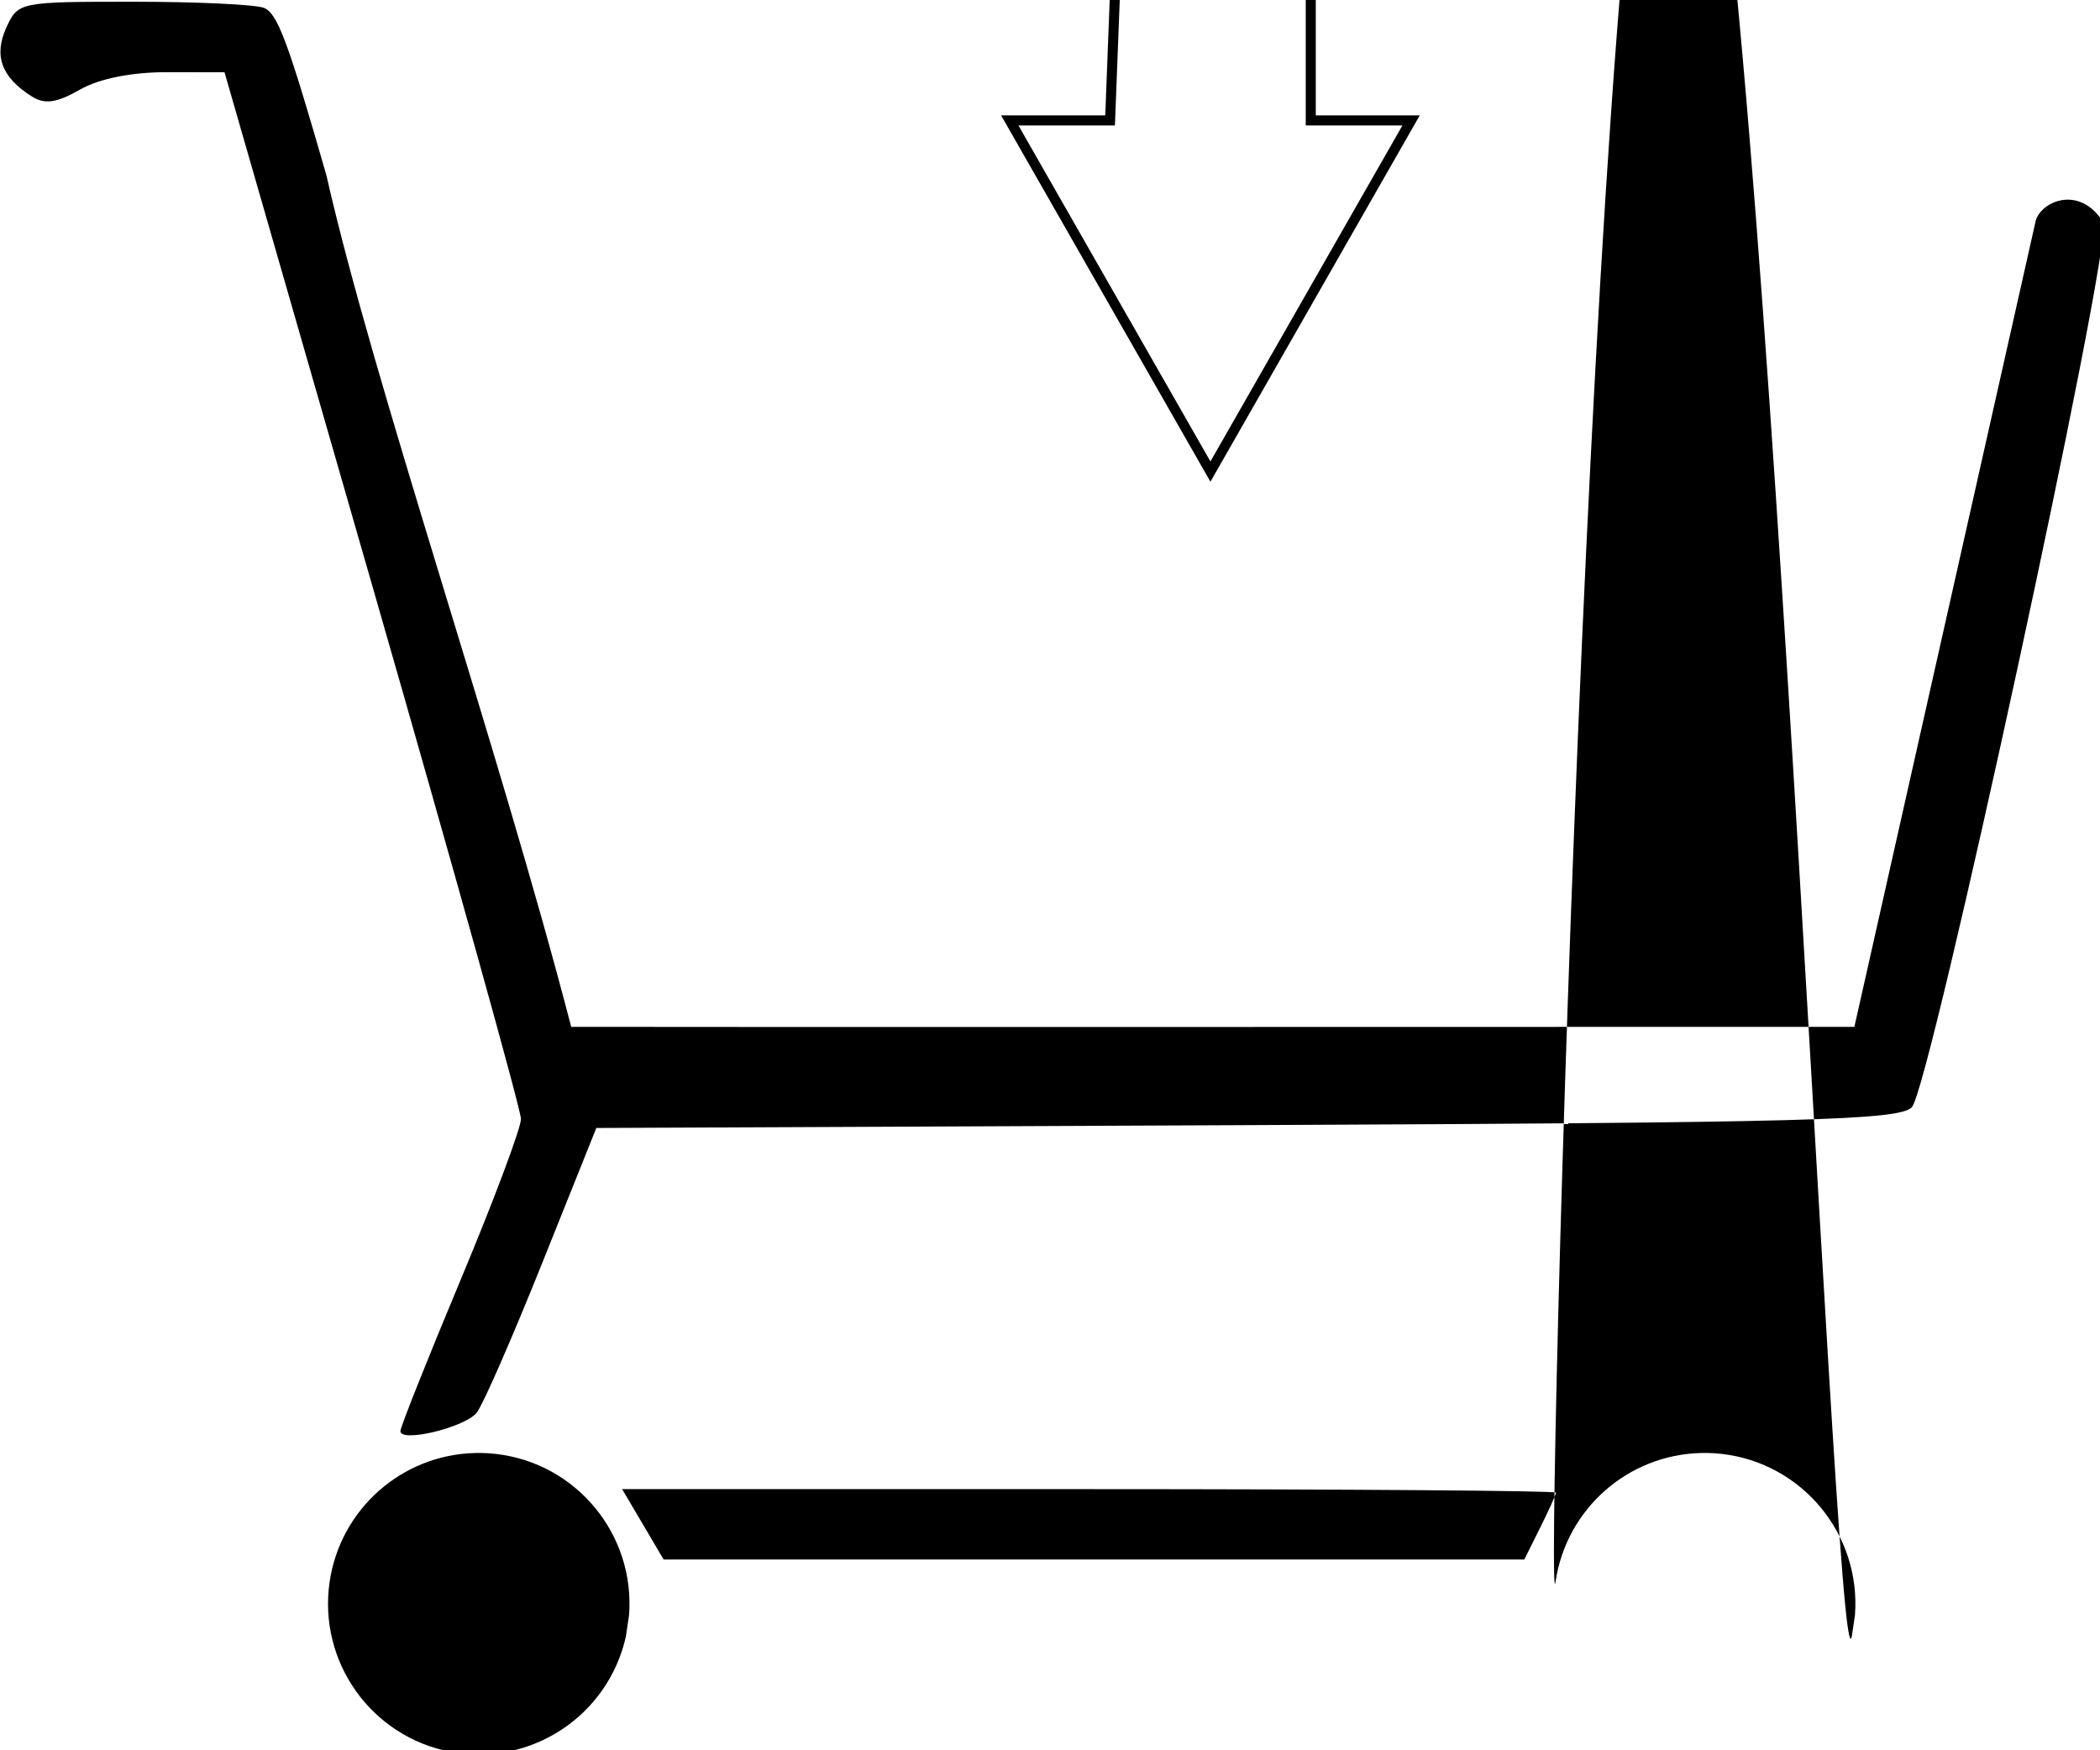 <?xml version="1.0" encoding="UTF-8" standalone="no"?>
<!-- Created with Inkscape (http://www.inkscape.org/) -->

<svg
   xmlns:dc="http://purl.org/dc/elements/1.1/"
   xmlns:cc="http://creativecommons.org/ns#"
   xmlns:rdf="http://www.w3.org/1999/02/22-rdf-syntax-ns#"
   xmlns:svg="http://www.w3.org/2000/svg"
   xmlns="http://www.w3.org/2000/svg"
   xmlns:sodipodi="http://sodipodi.sourceforge.net/DTD/sodipodi-0.dtd"
   xmlns:inkscape="http://www.inkscape.org/namespaces/inkscape"
   width="55.382mm"
   height="46.144mm"
   viewBox="0 0 55.382 46.144"
   version="1.1"
   id="svg8"
   inkscape:version="0.92.4 (5da689c313, 2019-01-14)"
   sodipodi:docname="cart.svg">
  <defs
     id="defs2" />
  <sodipodi:namedview
     id="base"
     pagecolor="#ffffff"
     bordercolor="#666666"
     borderopacity="1.0"
     inkscape:pageopacity="0.0"
     inkscape:pageshadow="2"
     inkscape:zoom="3.959798"
     inkscape:cx="129.95925"
     inkscape:cy="97.768873"
     inkscape:document-units="mm"
     inkscape:current-layer="layer1"
     showgrid="true"
     inkscape:window-width="1920"
     inkscape:window-height="1017"
     inkscape:window-x="1912"
     inkscape:window-y="-8"
     inkscape:window-maximized="1">
    <inkscape:grid
       type="xygrid"
       id="grid815"
       originx="-7.461"
       originy="-221.615" />
  </sodipodi:namedview>
  <g
     inkscape:label="Calque 1"
     inkscape:groupmode="layer"
     id="layer1"
     transform="translate(-7.461,-29.242)">
    <path
       style="opacity:1;fill:#000000;fill-opacity:1;stroke:none;stroke-width:20.001;stroke-linecap:butt;stroke-linejoin:round;stroke-miterlimit:4;stroke-dasharray:none;stroke-opacity:1"
       d="m 41.396,110.52 c -11.324,0 -11.451,0.027 -12.613,2.578 -1.276,2.8 -0.472,4.96 2.553,6.855 1.28,0.802 2.462,0.632 4.764,-0.684 1.934,-1.105 5.149,-1.746 8.73,-1.74 l 5.67,0.01 14.75,51.248 C 73.362,196.974 80,220.779 80,221.688 c 0,0.908 -2.699,8.105 -5.998,15.992 -3.299,7.887 -5.999,14.666 -6,15.064 -0.002,1.185 6.404,-0.356 7.592,-1.826 0.602,-0.745 3.527,-7.424 6.5,-14.844 L 87.5,222.584 l 64.715,-0.283 c 55.939,-0.244 64.917,-0.485 66.205,-1.781 1.785,-1.797 19.901,-85.411 19.072,-88.023 -2.46,-3.958 -6.492,-1.976 -6.792,0.024 l -18,80 c -20.184,-0.003 -115.873,0.037 -127.7,0 -7.337,-28.231 -19.617,-63.809 -24.367,-84.75 -3.844,-13.381 -4.872,-16.127 -6.227,-16.646 -0.863,-0.331 -6.718,-0.604 -13.01,-0.604 z m 34.59,144.4 c -0.176,-0.002 -0.353,-4.5e-4 -0.529,0.004 -7.298,0.167 -13.415,5.564 -14.492,12.783 -1.192,7.988 4.155,15.486 12.096,16.961 7.941,1.475 15.625,-3.602 17.381,-11.486 l 0.314,-2.111 c 0.62,-8.053 -5.248,-15.151 -13.273,-16.057 -0.497,-0.056 -0.996,-0.087 -1.496,-0.094 z m 122,0 c -0.176,-0.002 -0.352,-4.2e-4 -0.527,0.004 -7.298,0.166 -13.417,5.563 -14.494,12.783 -1.192,7.989 4.156,-193.222 12.098,-191.748 7.941,1.474 15.623,205.105 17.379,197.222 l 0.314,-2.111 c 0.62,-8.053 -5.248,-15.151 -13.273,-16.057 -0.497,-0.056 -0.996,-0.087 -1.496,-0.094 z m -107.918,3.6 2.064,3.5 2.064,3.5 h 42.828 42.828 l 1.572,-3.154 c 0.865,-1.734 1.574,-3.31 1.574,-3.5 0,-0.19 -20.91,-0.346 -46.467,-0.346 z"
       transform="scale(0.265)"
       id="path830"
       inkscape:connector-curvature="0"
       sodipodi:nodetypes="ccccccsssccccccccccccsccccccccccccccccccccccccsscc" />
    <path
       style="fill:none;stroke:#000000;stroke-width:0.265px;stroke-linecap:butt;stroke-linejoin:miter;stroke-opacity:1"
       d="m 37.042,24.479 h 4.987 v 7.938 h 2.646 l -5.292,9.26 -5.292,-9.26 h 2.646 z"
       id="path871"
       inkscape:connector-curvature="0"
       sodipodi:nodetypes="cccccccc" />
  </g>
</svg>
